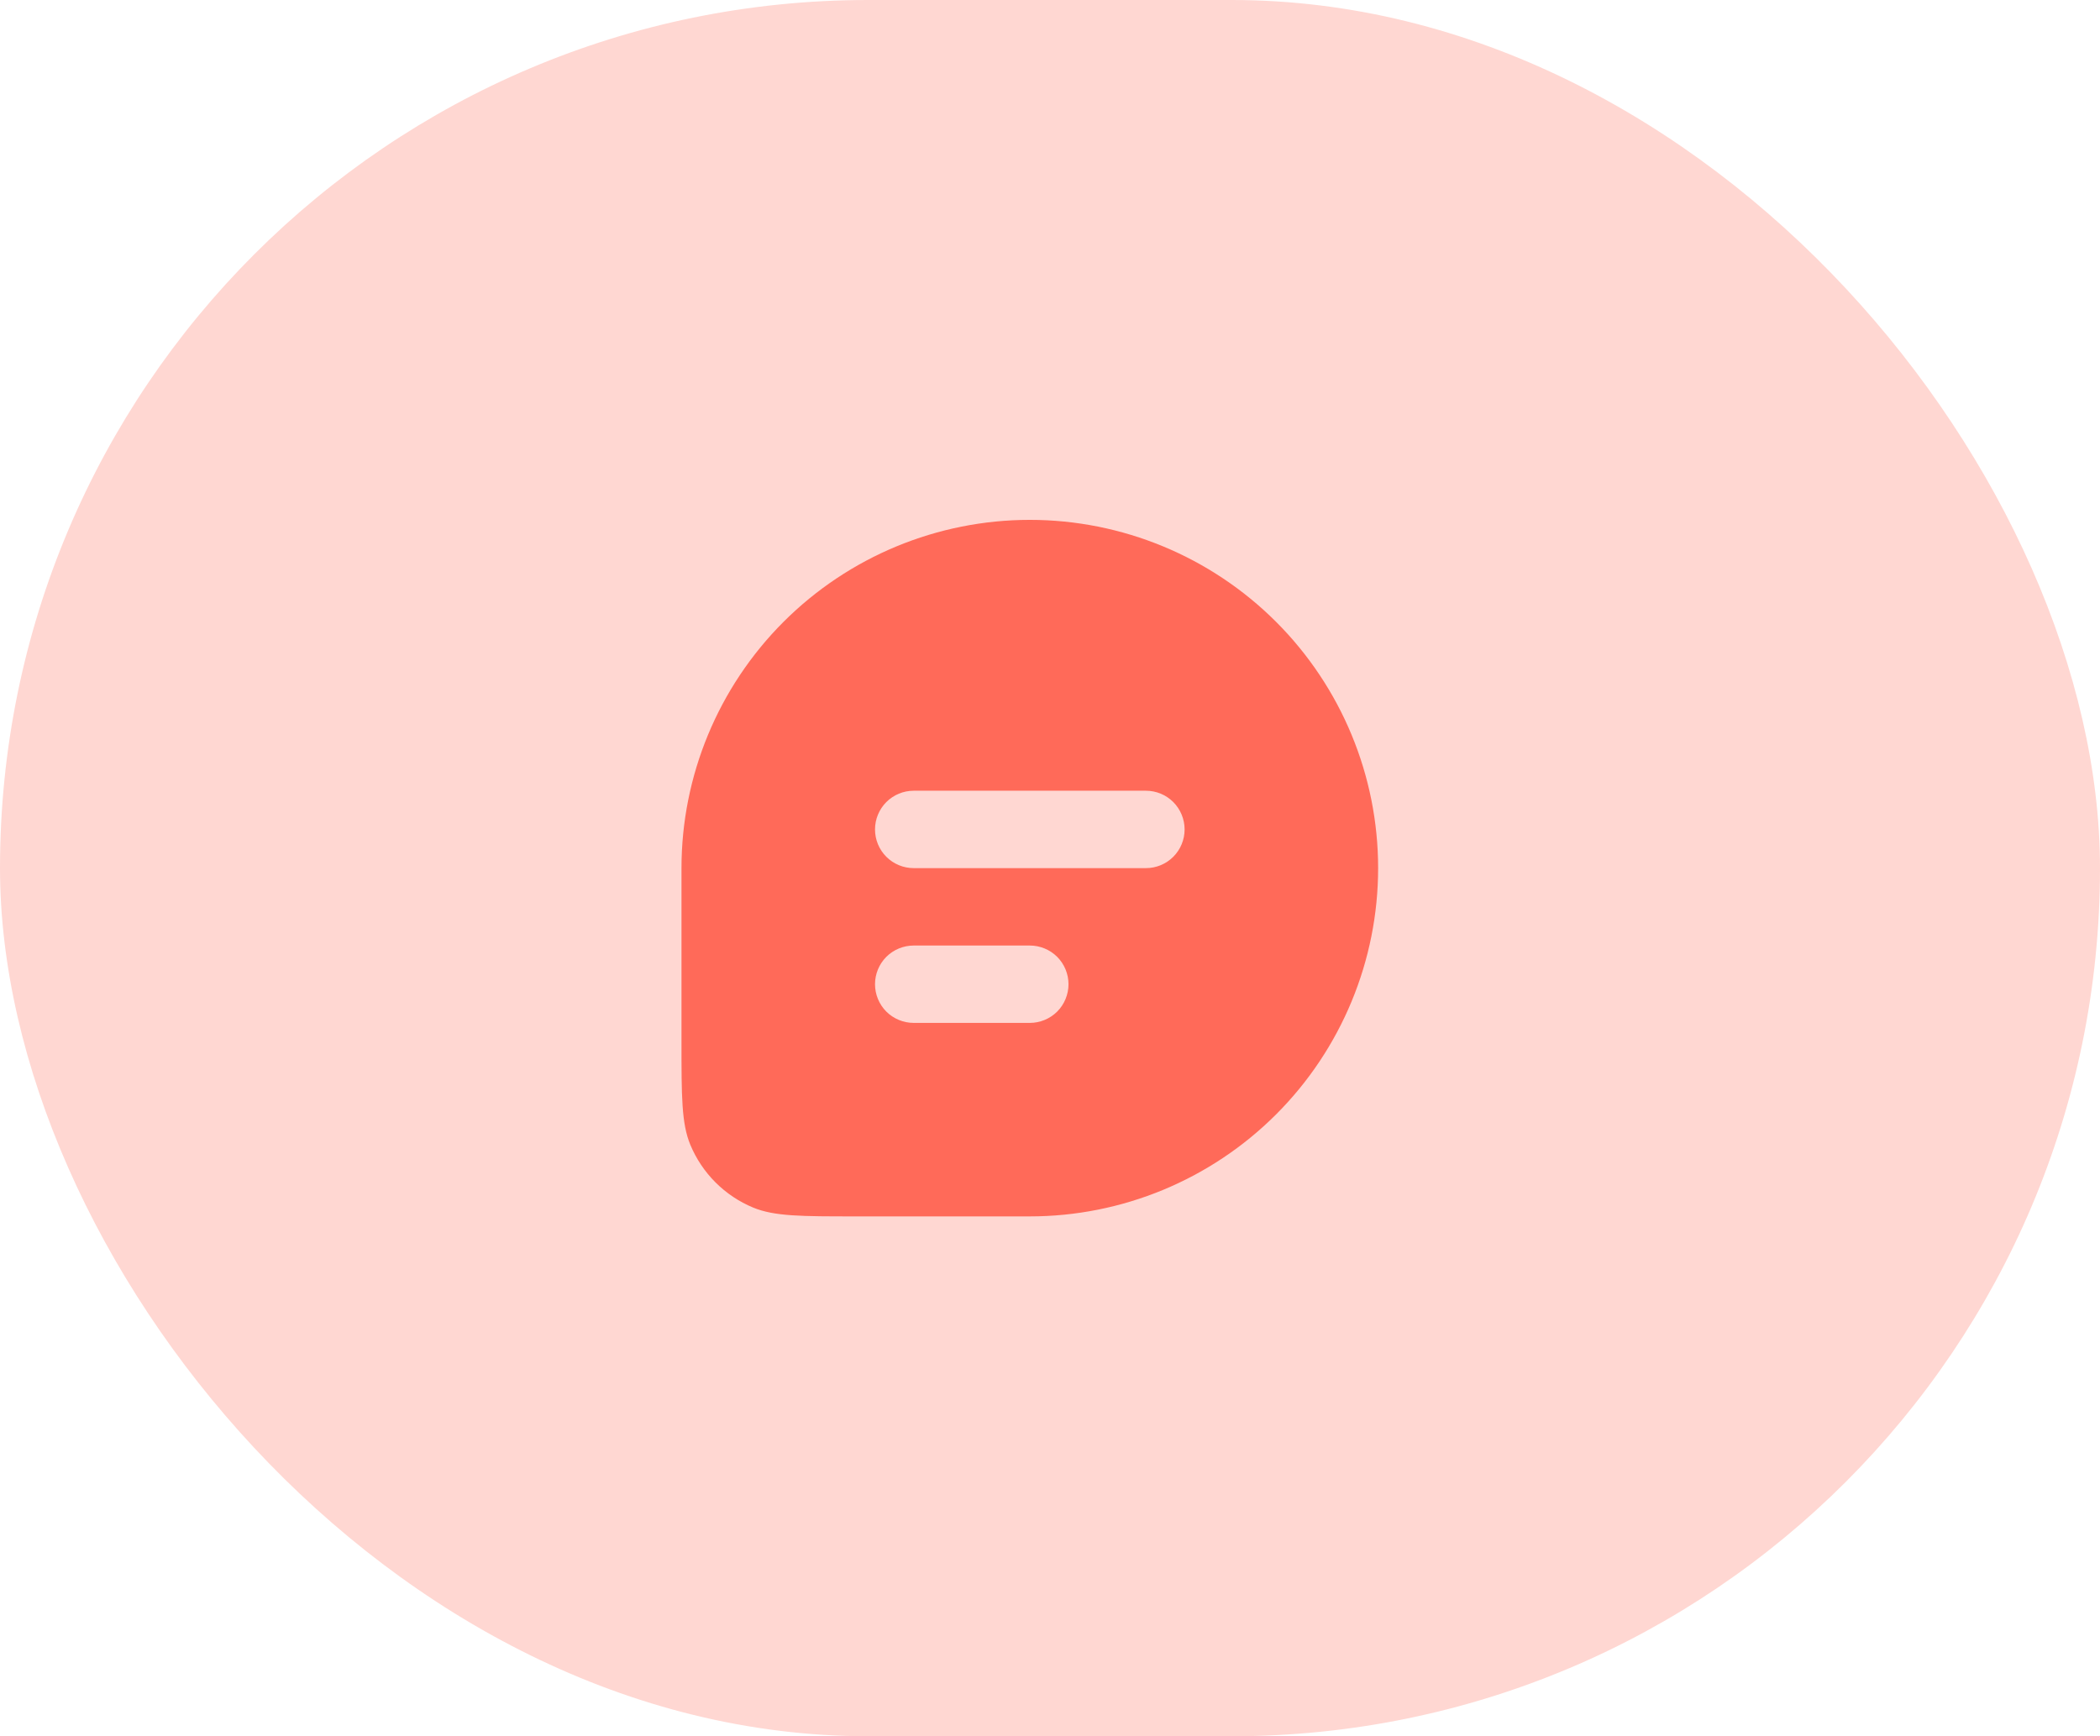 <svg width="52" height="43" viewBox="0 0 52 43" fill="none" xmlns="http://www.w3.org/2000/svg">
<rect width="52" height="43" rx="21.5" fill="#FFD7D2"/>
<path fill-rule="evenodd" clip-rule="evenodd" d="M25.5 12.875C27.788 12.875 29.981 13.784 31.599 15.401C33.216 17.019 34.125 19.212 34.125 21.5C34.125 23.788 33.216 25.981 31.599 27.599C29.981 29.216 27.788 30.125 25.5 30.125H21.188C19.848 30.125 19.178 30.125 18.65 29.907C18.301 29.762 17.984 29.55 17.717 29.283C17.45 29.016 17.238 28.699 17.093 28.35C16.875 27.822 16.875 27.152 16.875 25.812V21.5C16.875 19.212 17.784 17.019 19.401 15.401C21.019 13.784 23.212 12.875 25.5 12.875ZM29.333 20.542C29.333 20.288 29.232 20.044 29.053 19.864C28.873 19.684 28.629 19.583 28.375 19.583H22.625C22.371 19.583 22.127 19.684 21.947 19.864C21.768 20.044 21.667 20.288 21.667 20.542C21.667 20.796 21.768 21.04 21.947 21.219C22.127 21.399 22.371 21.5 22.625 21.5H28.375C28.629 21.5 28.873 21.399 29.053 21.219C29.232 21.04 29.333 20.796 29.333 20.542ZM26.458 24.375C26.458 24.121 26.357 23.877 26.178 23.697C25.998 23.518 25.754 23.417 25.5 23.417H22.625C22.371 23.417 22.127 23.518 21.947 23.697C21.768 23.877 21.667 24.121 21.667 24.375C21.667 24.629 21.768 24.873 21.947 25.053C22.127 25.232 22.371 25.333 22.625 25.333H25.5C25.754 25.333 25.998 25.232 26.178 25.053C26.357 24.873 26.458 24.629 26.458 24.375Z" fill="#FF6A59"/>
</svg>
